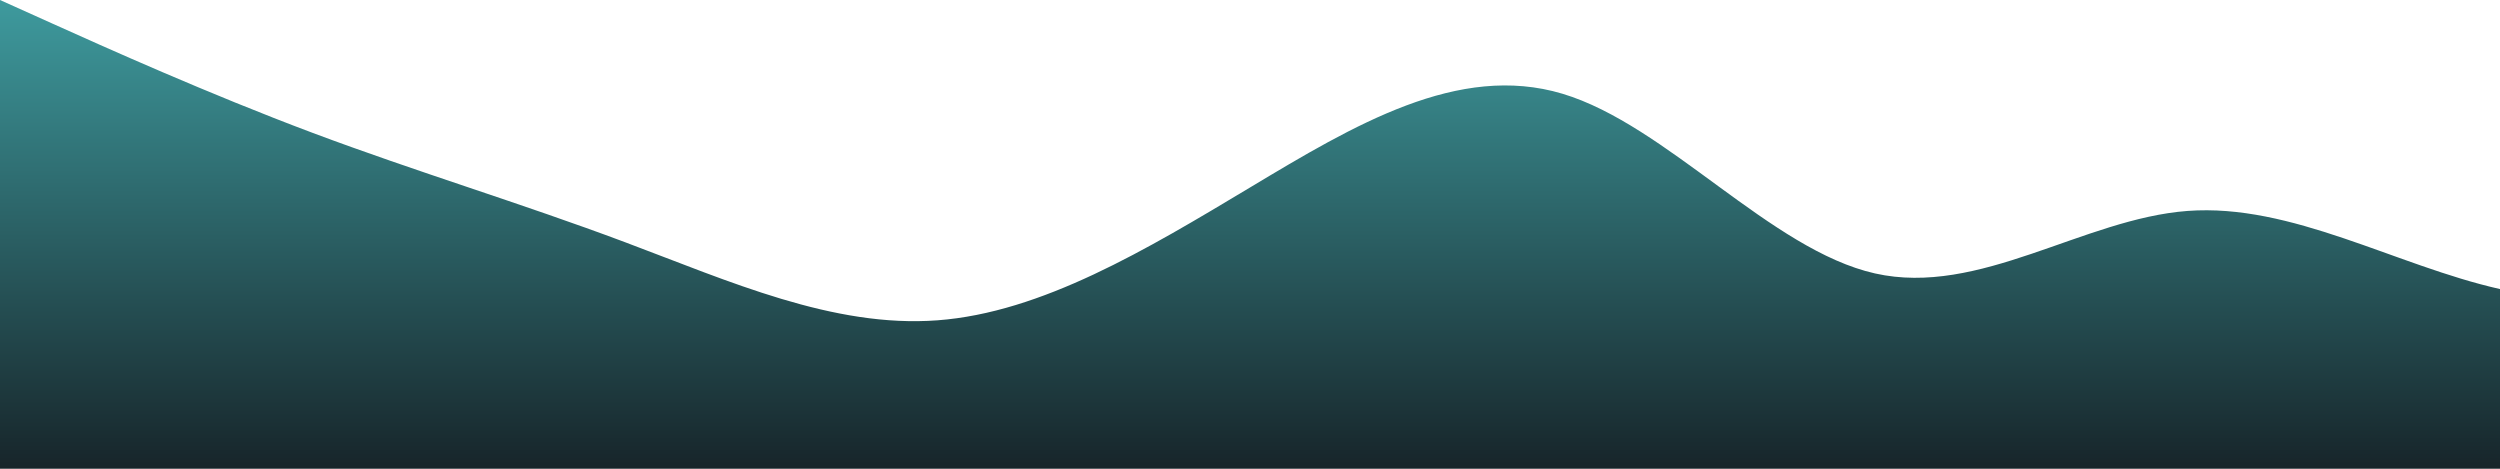 <?xml version="1.0" standalone="no"?>
<svg xmlns:xlink="http://www.w3.org/1999/xlink" id="wave" style="transform:rotate(180deg); transition: 0.3s" viewBox="0 0 1440 270" version="1.1" xmlns="http://www.w3.org/2000/svg"><defs><linearGradient id="sw-gradient-0" x1="0" x2="0" y1="1" y2="0"><stop stop-color="rgba(23, 37, 42, 1)" offset="0%"/><stop stop-color="rgba(61.859, 154.275, 157.516, 1)" offset="100%"/></linearGradient></defs><path style="transform:translate(0, 0px); opacity:1" fill="url(#sw-gradient-0)" d="M0,0L30,13.5C60,27,120,54,180,76.5C240,99,300,117,360,139.5C420,162,480,189,540,184.5C600,180,660,144,720,108C780,72,840,36,900,54C960,72,1020,144,1080,157.5C1140,171,1200,126,1260,121.5C1320,117,1380,153,1440,166.5C1500,180,1560,171,1620,139.5C1680,108,1740,54,1800,31.5C1860,9,1920,18,1980,36C2040,54,2100,81,2160,85.5C2220,90,2280,72,2340,58.5C2400,45,2460,36,2520,63C2580,90,2640,153,2700,148.5C2760,144,2820,72,2880,40.5C2940,9,3000,18,3060,31.5C3120,45,3180,63,3240,99C3300,135,3360,189,3420,184.5C3480,180,3540,117,3600,94.5C3660,72,3720,90,3780,108C3840,126,3900,144,3960,144C4020,144,4080,126,4140,108C4200,90,4260,72,4290,63L4320,54L4320,270L4290,270C4260,270,4200,270,4140,270C4080,270,4020,270,3960,270C3900,270,3840,270,3780,270C3720,270,3660,270,3600,270C3540,270,3480,270,3420,270C3360,270,3300,270,3240,270C3180,270,3120,270,3060,270C3000,270,2940,270,2880,270C2820,270,2760,270,2700,270C2640,270,2580,270,2520,270C2460,270,2400,270,2340,270C2280,270,2220,270,2160,270C2100,270,2040,270,1980,270C1920,270,1860,270,1800,270C1740,270,1680,270,1620,270C1560,270,1500,270,1440,270C1380,270,1320,270,1260,270C1200,270,1140,270,1080,270C1020,270,960,270,900,270C840,270,780,270,720,270C660,270,600,270,540,270C480,270,420,270,360,270C300,270,240,270,180,270C120,270,60,270,30,270L0,270Z"/></svg>